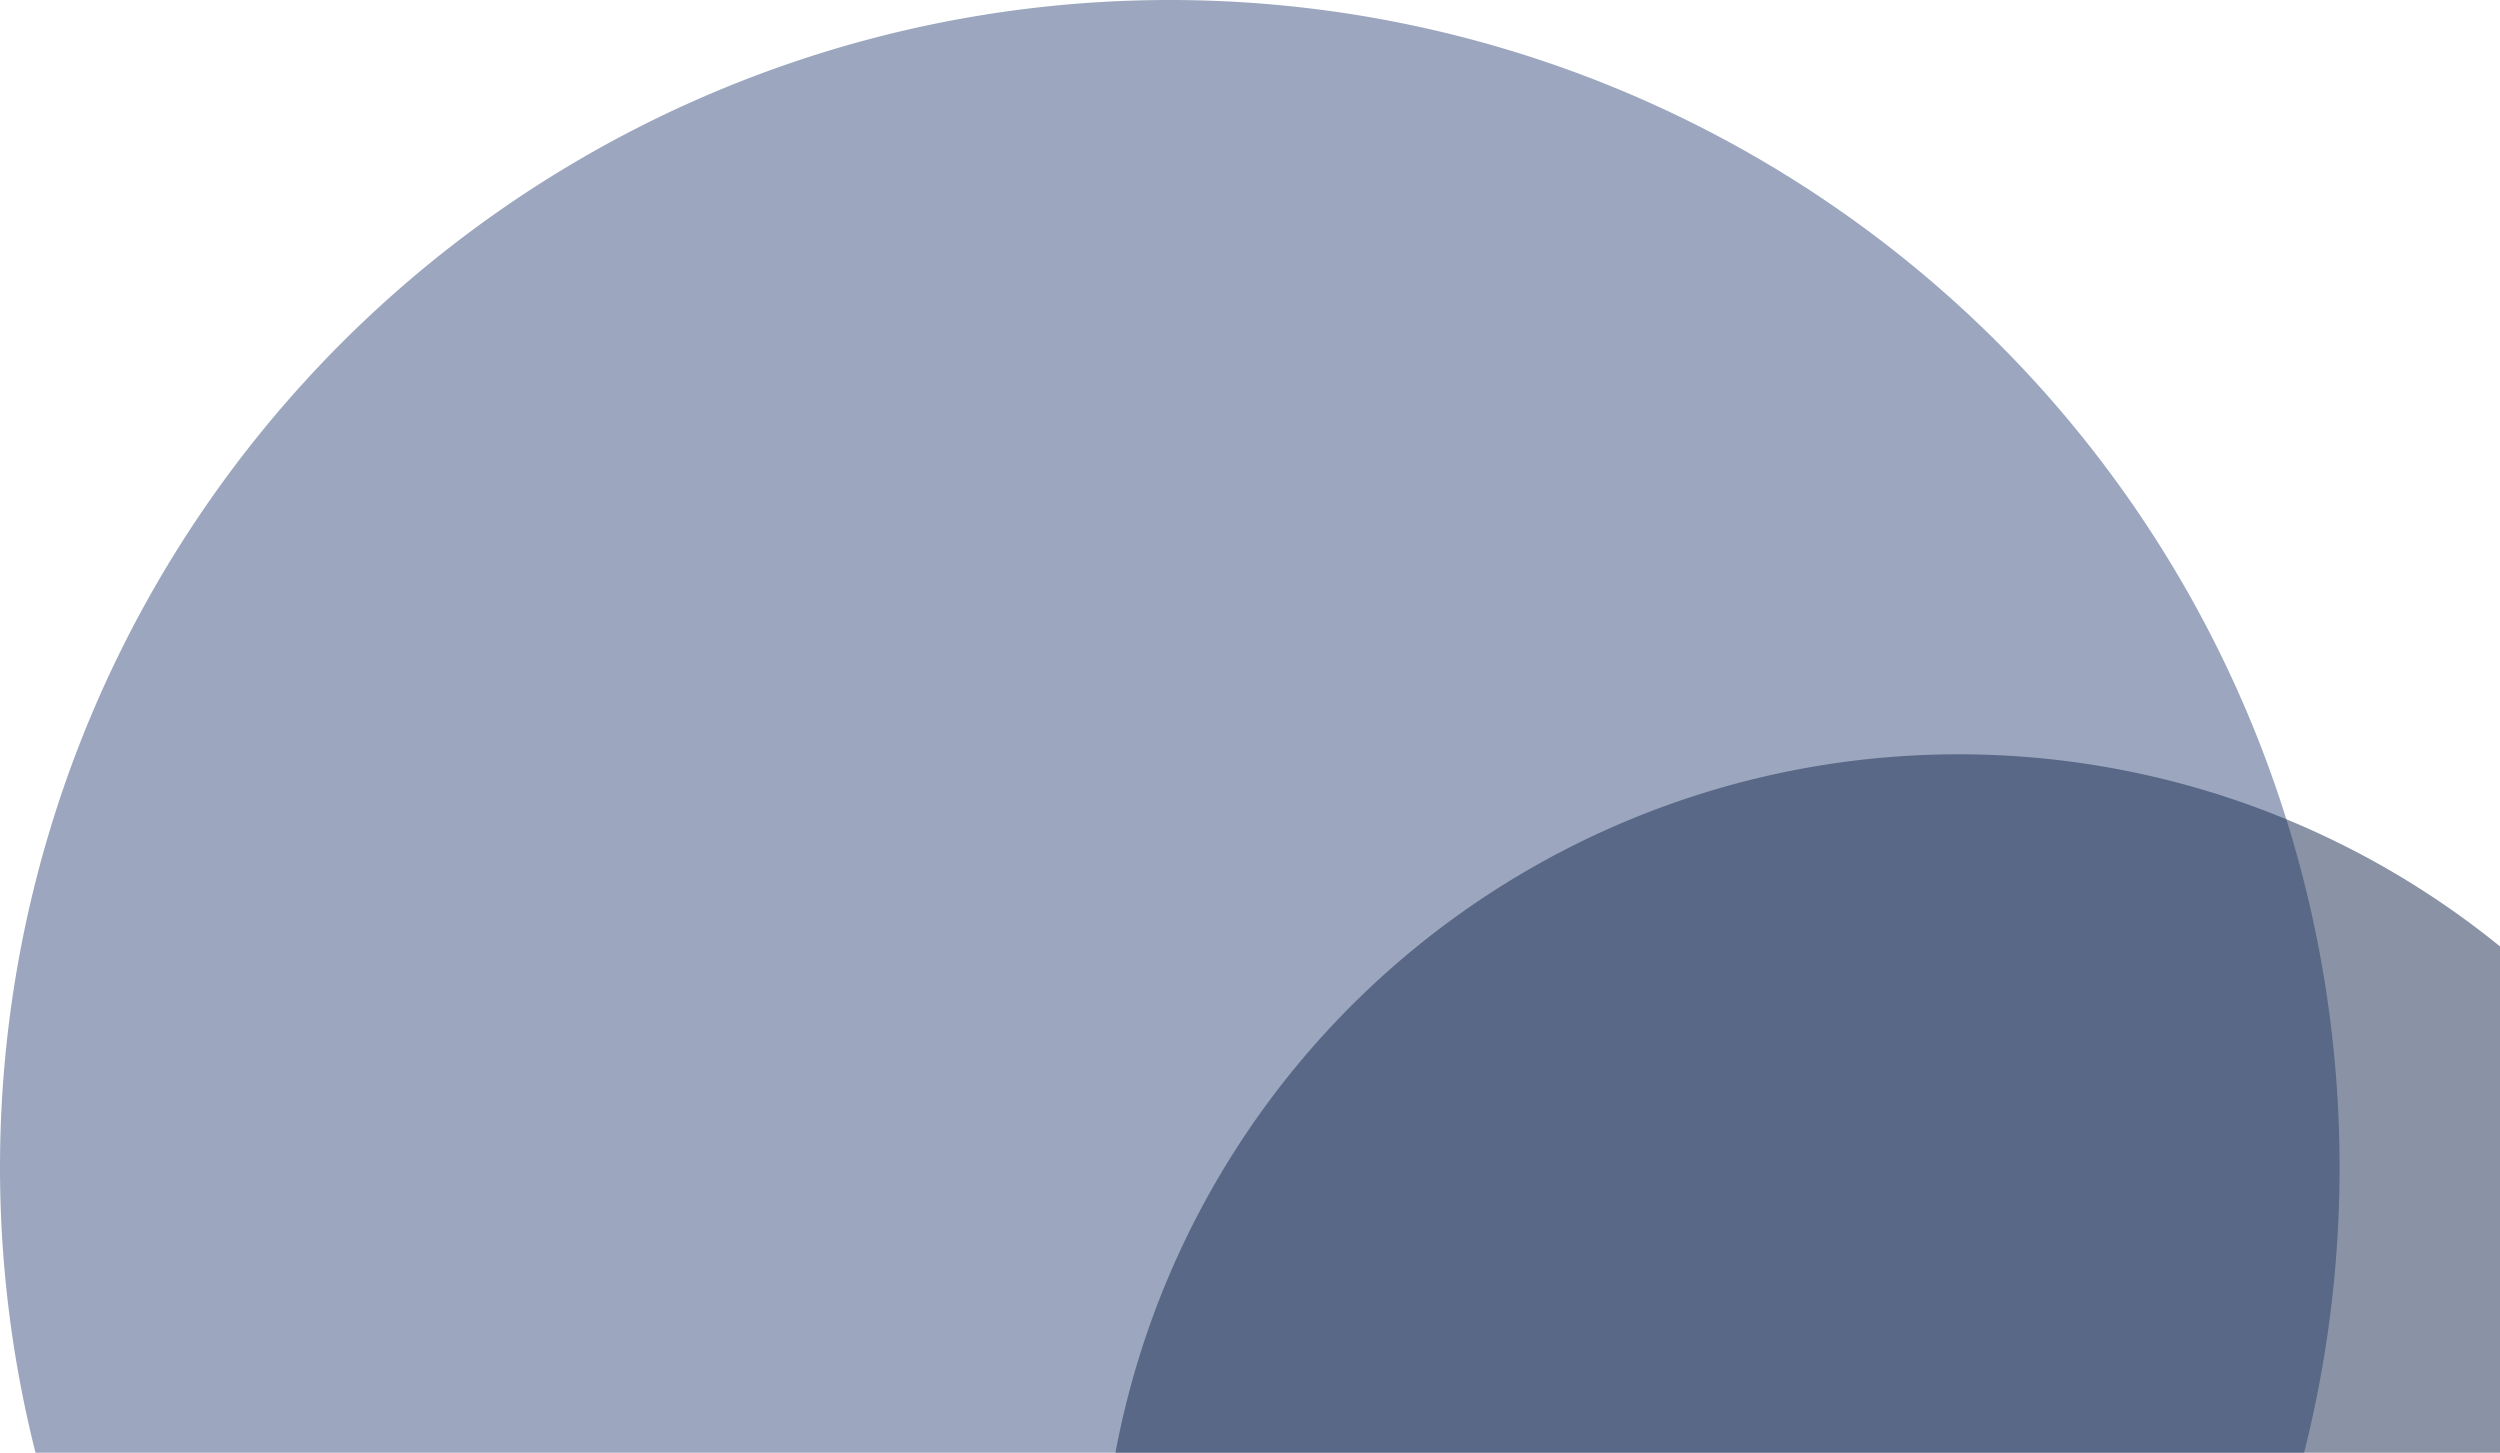 <svg width="74" height="43" viewBox="0 0 74 43" fill="none" xmlns="http://www.w3.org/2000/svg"><path fill-rule="evenodd" clip-rule="evenodd" d="M34.626 69.105a34.678 34.678 0 0019.237-5.823 34.57 34.57 0 0012.753-15.506 34.484 34.484 0 001.97-19.964A34.53 34.53 0 0059.11 10.12 34.649 34.649 0 0041.381.664 34.694 34.694 0 0021.375 2.63a34.61 34.61 0 00-15.54 12.726A34.5 34.5 0 000 34.553a34.516 34.516 0 0010.142 24.432 34.664 34.664 0 0024.484 10.12z" fill="#495E89" opacity=".54"/><path fill-rule="evenodd" clip-rule="evenodd" d="M57.97 73c5.023 0 9.932-1.485 14.108-4.27a25.348 25.348 0 009.352-11.37 25.287 25.287 0 001.445-14.639 25.32 25.32 0 00-6.949-12.973 25.407 25.407 0 00-13-6.934 25.44 25.44 0 00-14.67 1.442 25.379 25.379 0 00-11.395 9.333 25.297 25.297 0 003.158 31.99A25.415 25.415 0 0057.97 73z" fill="#1A2B4F" opacity=".51"/></svg>